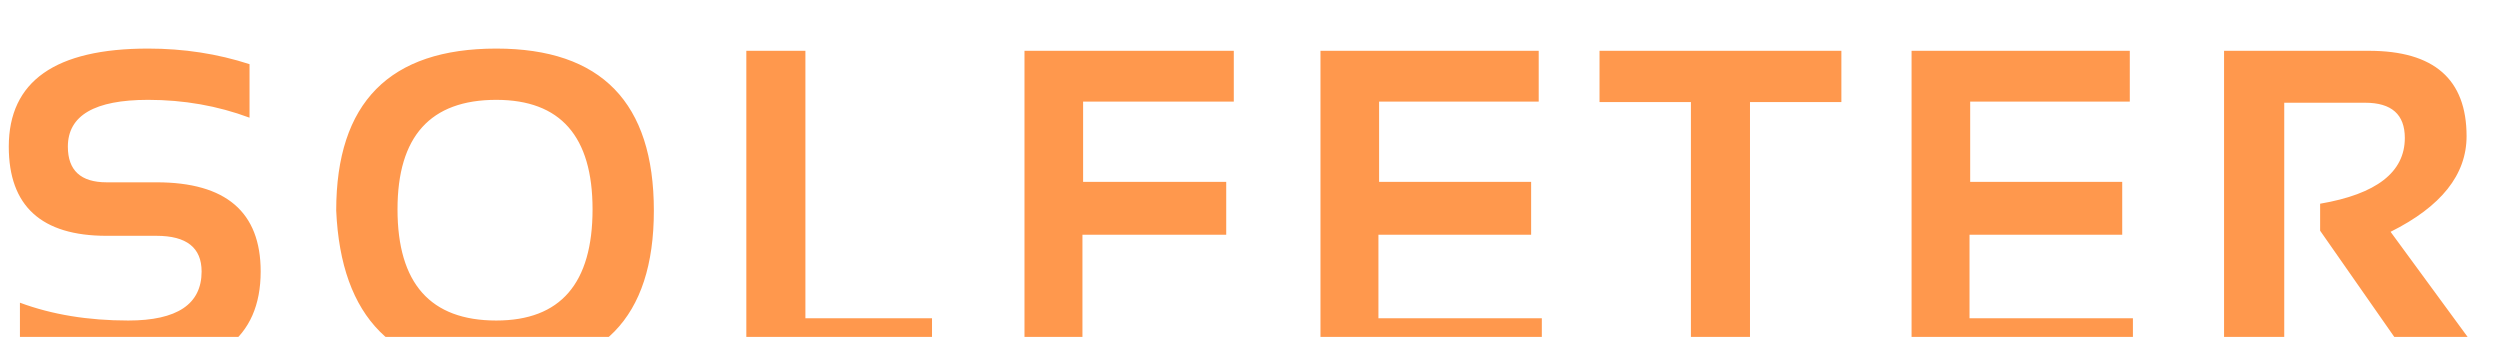 <svg width="230" height="31" viewBox="0 0 230 31" fill="none" xmlns="http://www.w3.org/2000/svg">
<g filter="url(#filter0_i)">
<path d="M1.834 28.77V23.848C4.773 24.941 8.095 25.488 11.8 25.488C16.299 25.488 18.548 23.984 18.548 20.977C18.548 18.789 17.167 17.695 14.405 17.695H9.811C3.809 17.695 0.808 14.961 0.808 9.492C0.808 3.477 5.081 0.469 13.626 0.469C16.907 0.469 20.017 0.947 22.957 1.904V6.826C20.017 5.732 16.907 5.186 13.626 5.186C8.704 5.186 6.243 6.621 6.243 9.492C6.243 11.68 7.432 12.773 9.811 12.773H14.405C20.79 12.773 23.982 15.508 23.982 20.977C23.982 27.129 19.922 30.205 11.8 30.205C8.095 30.205 4.773 29.727 1.834 28.77ZM36.571 15.255C36.571 22.077 39.599 25.488 45.656 25.488C51.562 25.488 54.515 22.077 54.515 15.255C54.515 8.542 51.562 5.186 45.656 5.186C39.599 5.186 36.571 8.542 36.571 15.255ZM30.931 15.378C30.931 5.438 35.839 0.469 45.656 0.469C55.322 0.469 60.155 5.438 60.155 15.378C60.155 25.263 55.322 30.205 45.656 30.205C36.277 30.205 31.369 25.263 30.931 15.378ZM74.097 0.674V25.283H85.745V30H68.662V0.674H74.097ZM113.509 0.674V5.35H99.646V12.732H112.812V17.593H99.585V30H94.253V0.674H113.509ZM141.561 0.674V5.35H126.877V12.732H140.864V17.593H126.816V25.283H141.848V30H121.484V0.674H141.561ZM169.407 0.674V5.391H160.999V30H155.564V5.391H147.156V0.674H169.407ZM195.941 0.674V5.35H181.257V12.732H195.244V17.593H181.196V25.283H196.228V30H175.864V0.674H195.941ZM204.613 29.959V0.674H217.943C223.931 0.674 226.925 3.292 226.925 8.528C226.925 12.069 224.594 15.002 219.932 17.326L229.222 30H222.372L213.451 17.224V14.742C218.647 13.854 221.244 11.837 221.244 8.692C221.244 6.532 220.028 5.452 217.594 5.452H210.15V29.959H204.613Z" fill="#FF984D"/>
</g>
<defs>
<filter id="filter0_i" x="0.808" y="0.469" width="228.414" height="33.736" filterUnits="userSpaceOnUse" color-interpolation-filters="sRGB">
<feFlood flood-opacity="0" result="BackgroundImageFix"/>
<feBlend mode="normal" in="SourceGraphic" in2="BackgroundImageFix" result="shape"/>
<feColorMatrix in="SourceAlpha" type="matrix" values="0 0 0 0 0 0 0 0 0 0 0 0 0 0 0 0 0 0 127 0" result="hardAlpha"/>
<feOffset dy="4"/>
<feGaussianBlur stdDeviation="2"/>
<feComposite in2="hardAlpha" operator="arithmetic" k2="-1" k3="1"/>
<feColorMatrix type="matrix" values="0 0 0 0 0 0 0 0 0 0 0 0 0 0 0 0 0 0 0.25 0"/>
<feBlend mode="normal" in2="shape" result="effect1_innerShadow"/>
</filter>
</defs>
</svg>
